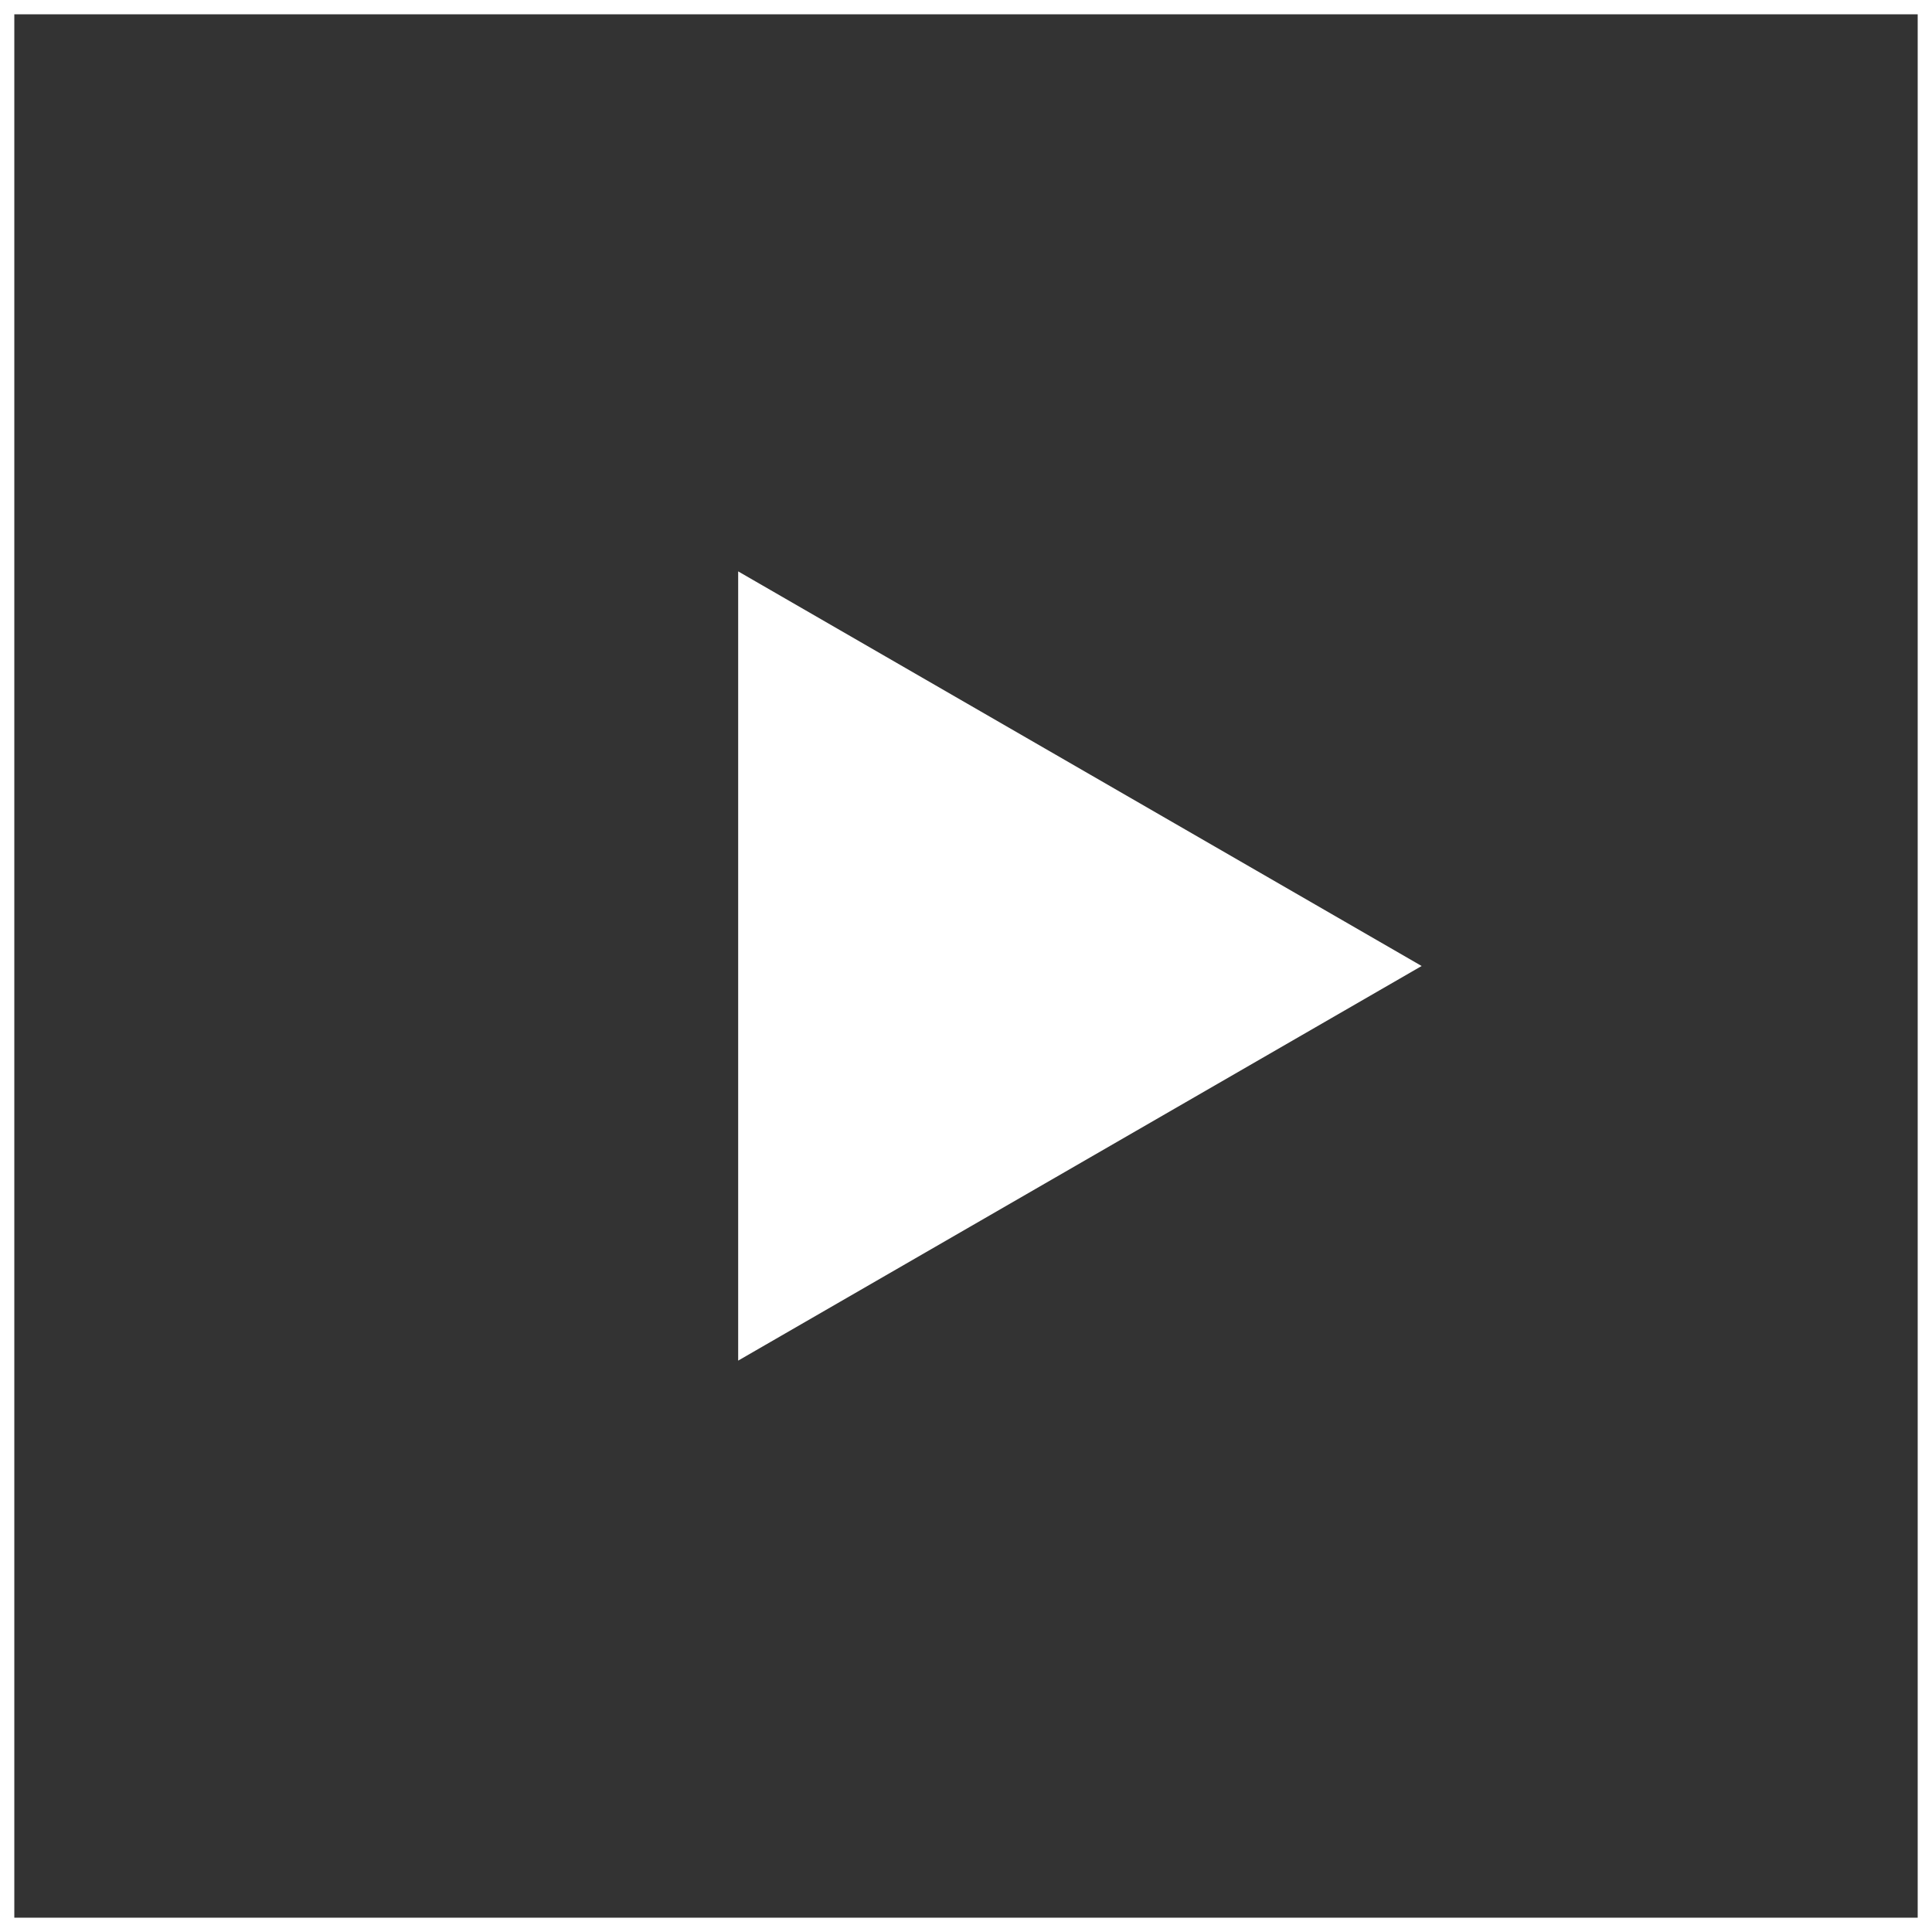 <svg width="135" height="135" viewBox="0 0 135 135" fill="none" xmlns="http://www.w3.org/2000/svg">
<rect x="0" y="0" width="135" height="135" fill="#333333" stroke="none"/>
<rect x="0.5" y="0.5" width="134" height="134" stroke="white"/>
<path d="M52.08 40.792L98.339 67.5L52.08 94.208L52.08 40.792Z" fill="white" stroke="white"/>
</svg>
